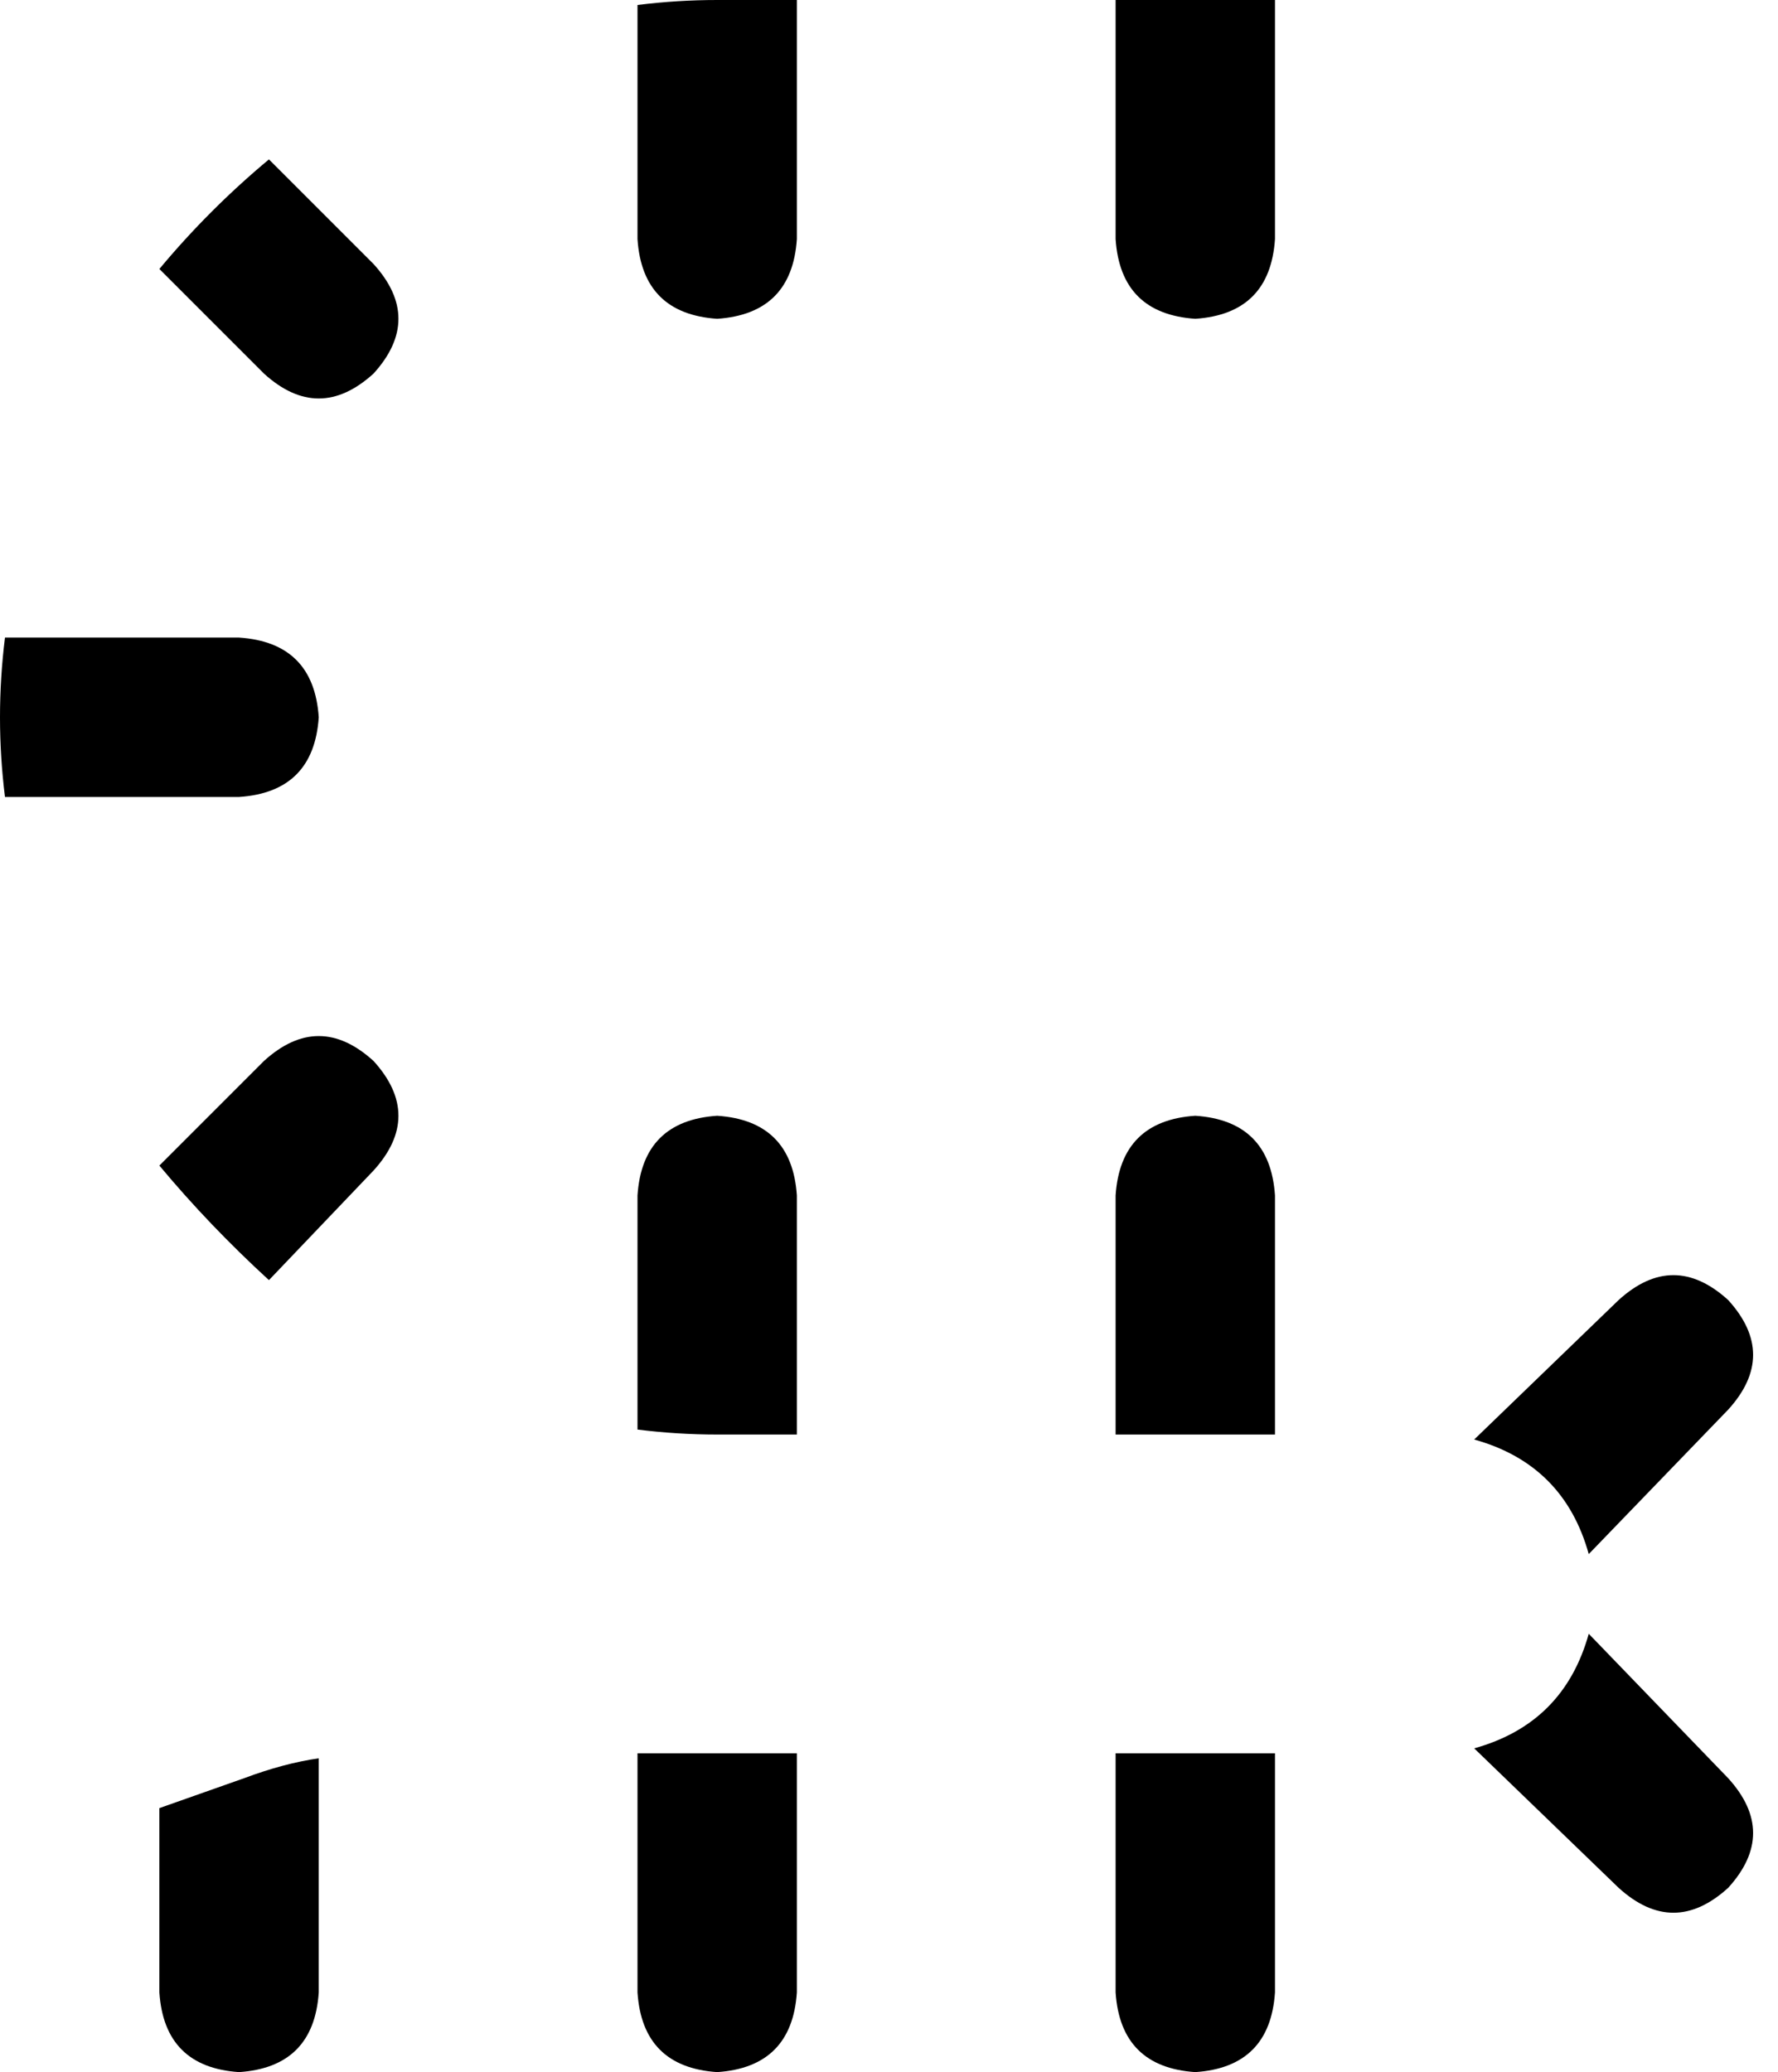 <svg xmlns="http://www.w3.org/2000/svg" viewBox="0 0 357 416">
    <path d="M 160 0 L 144 0 Q 136 0 128 1 L 128 48 Q 129 63 144 64 Q 159 63 160 48 L 160 0 L 160 0 Z M 224 0 L 224 48 Q 225 63 240 64 Q 255 63 256 48 L 256 0 L 224 0 L 224 0 Z M 32 363 L 32 400 Q 33 415 48 416 Q 63 415 64 400 L 64 353 Q 57 354 49 357 L 32 363 L 32 363 Z M 128 352 L 128 400 Q 129 415 144 416 Q 159 415 160 400 L 160 352 L 128 352 L 128 352 Z M 224 352 L 224 400 Q 225 415 240 416 Q 255 415 256 400 L 256 352 L 224 352 L 224 352 Z M 296 351 L 325 379 Q 336 389 347 379 Q 357 368 347 357 L 319 328 Q 314 346 296 351 L 296 351 Z M 319 312 L 347 283 Q 357 272 347 261 Q 336 251 325 261 L 296 289 Q 314 294 319 312 L 319 312 Z M 256 288 L 256 240 Q 255 225 240 224 Q 225 225 224 240 L 224 288 L 256 288 L 256 288 Z M 160 288 L 160 240 Q 159 225 144 224 Q 129 225 128 240 L 128 287 Q 136 288 144 288 L 160 288 L 160 288 Z M 54 257 L 75 235 Q 85 224 75 213 Q 64 203 53 213 L 32 234 Q 42 246 54 257 L 54 257 Z M 1 160 L 48 160 Q 63 159 64 144 Q 63 129 48 128 L 1 128 Q 0 136 0 144 Q 0 152 1 160 L 1 160 Z M 54 32 Q 42 42 32 54 L 53 75 Q 64 85 75 75 Q 85 64 75 53 L 54 32 L 54 32 Z"/>
</svg>
